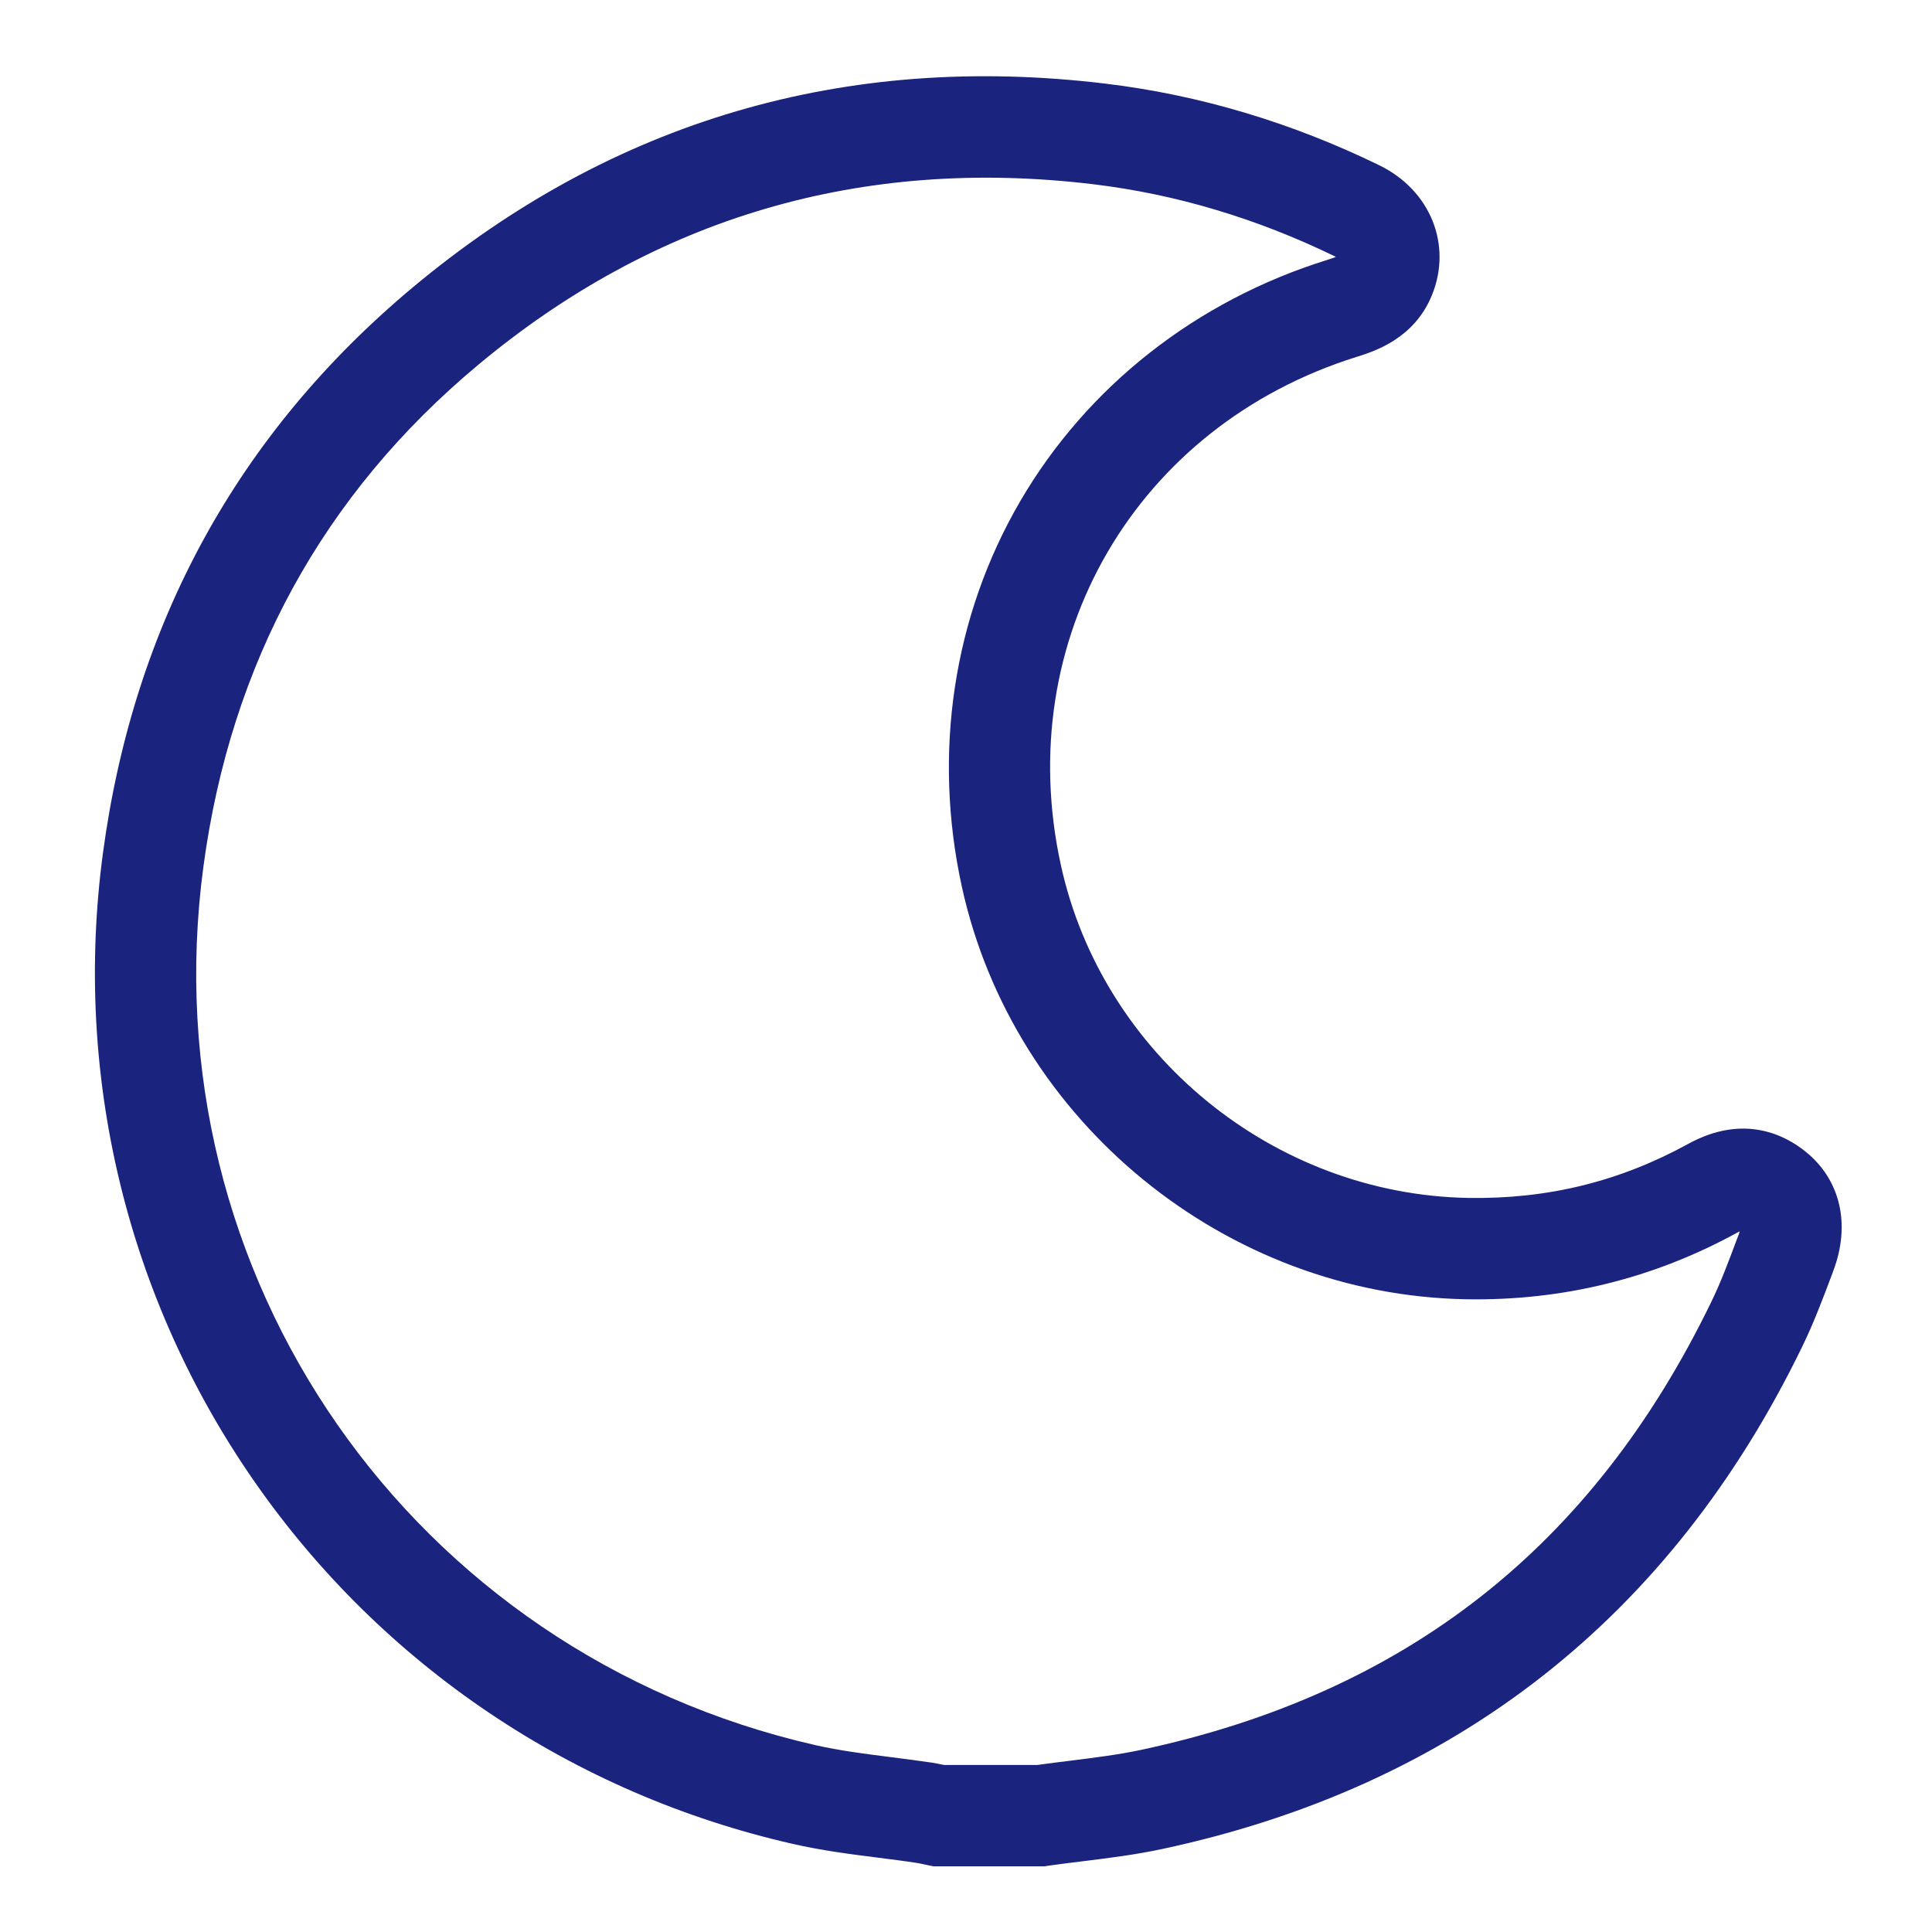 <svg width="24" height="24" viewBox="0 0 24 24" fill="none" xmlns="http://www.w3.org/2000/svg">
<path d="M12.976 23.184H11.597L11.536 23.172C11.514 23.167 11.492 23.162 11.471 23.158C11.44 23.151 11.41 23.145 11.389 23.142C11.235 23.118 11.081 23.099 10.918 23.078C10.569 23.034 10.208 22.988 9.846 22.905C7.124 22.285 4.752 20.689 3.166 18.412C1.578 16.134 0.908 13.358 1.279 10.596C1.662 7.746 2.957 5.382 5.13 3.568C7.607 1.5 10.502 0.649 13.733 1.039C14.896 1.179 16.04 1.52 17.134 2.053C17.769 2.363 18.044 3.042 17.787 3.669C17.566 4.21 17.069 4.365 16.857 4.432C14.113 5.288 12.565 7.943 13.178 10.744C13.693 13.1 15.822 14.84 18.241 14.881C19.225 14.897 20.118 14.678 20.971 14.21C21.667 13.828 22.185 14.107 22.432 14.308C22.863 14.657 22.991 15.209 22.775 15.784L22.754 15.841C22.645 16.131 22.532 16.431 22.389 16.726C20.756 20.089 18.081 22.189 14.437 22.969C14.101 23.041 13.767 23.082 13.444 23.122C13.298 23.14 13.159 23.157 13.02 23.177L12.976 23.184ZM11.726 21.925H12.886C13.022 21.906 13.158 21.889 13.289 21.873C13.599 21.834 13.891 21.798 14.173 21.738C17.465 21.034 19.782 19.215 21.256 16.177C21.375 15.934 21.472 15.674 21.575 15.398L21.597 15.341C21.604 15.323 21.608 15.309 21.612 15.296C21.602 15.301 21.59 15.307 21.577 15.314C20.541 15.882 19.411 16.16 18.219 16.14C15.224 16.089 12.587 13.933 11.948 11.013C11.585 9.352 11.842 7.653 12.673 6.227C13.504 4.802 14.857 3.737 16.483 3.23C16.535 3.214 16.57 3.201 16.595 3.191C16.591 3.189 16.587 3.187 16.583 3.185C15.615 2.714 14.606 2.412 13.583 2.289C10.709 1.943 8.137 2.698 5.937 4.535C4.014 6.14 2.866 8.236 2.527 10.764C1.845 15.842 5.112 20.534 10.126 21.678C10.428 21.747 10.743 21.787 11.076 21.829C11.239 21.85 11.407 21.871 11.575 21.896C11.631 21.905 11.681 21.915 11.726 21.925Z" fill="#1A237E"/>
</svg>
